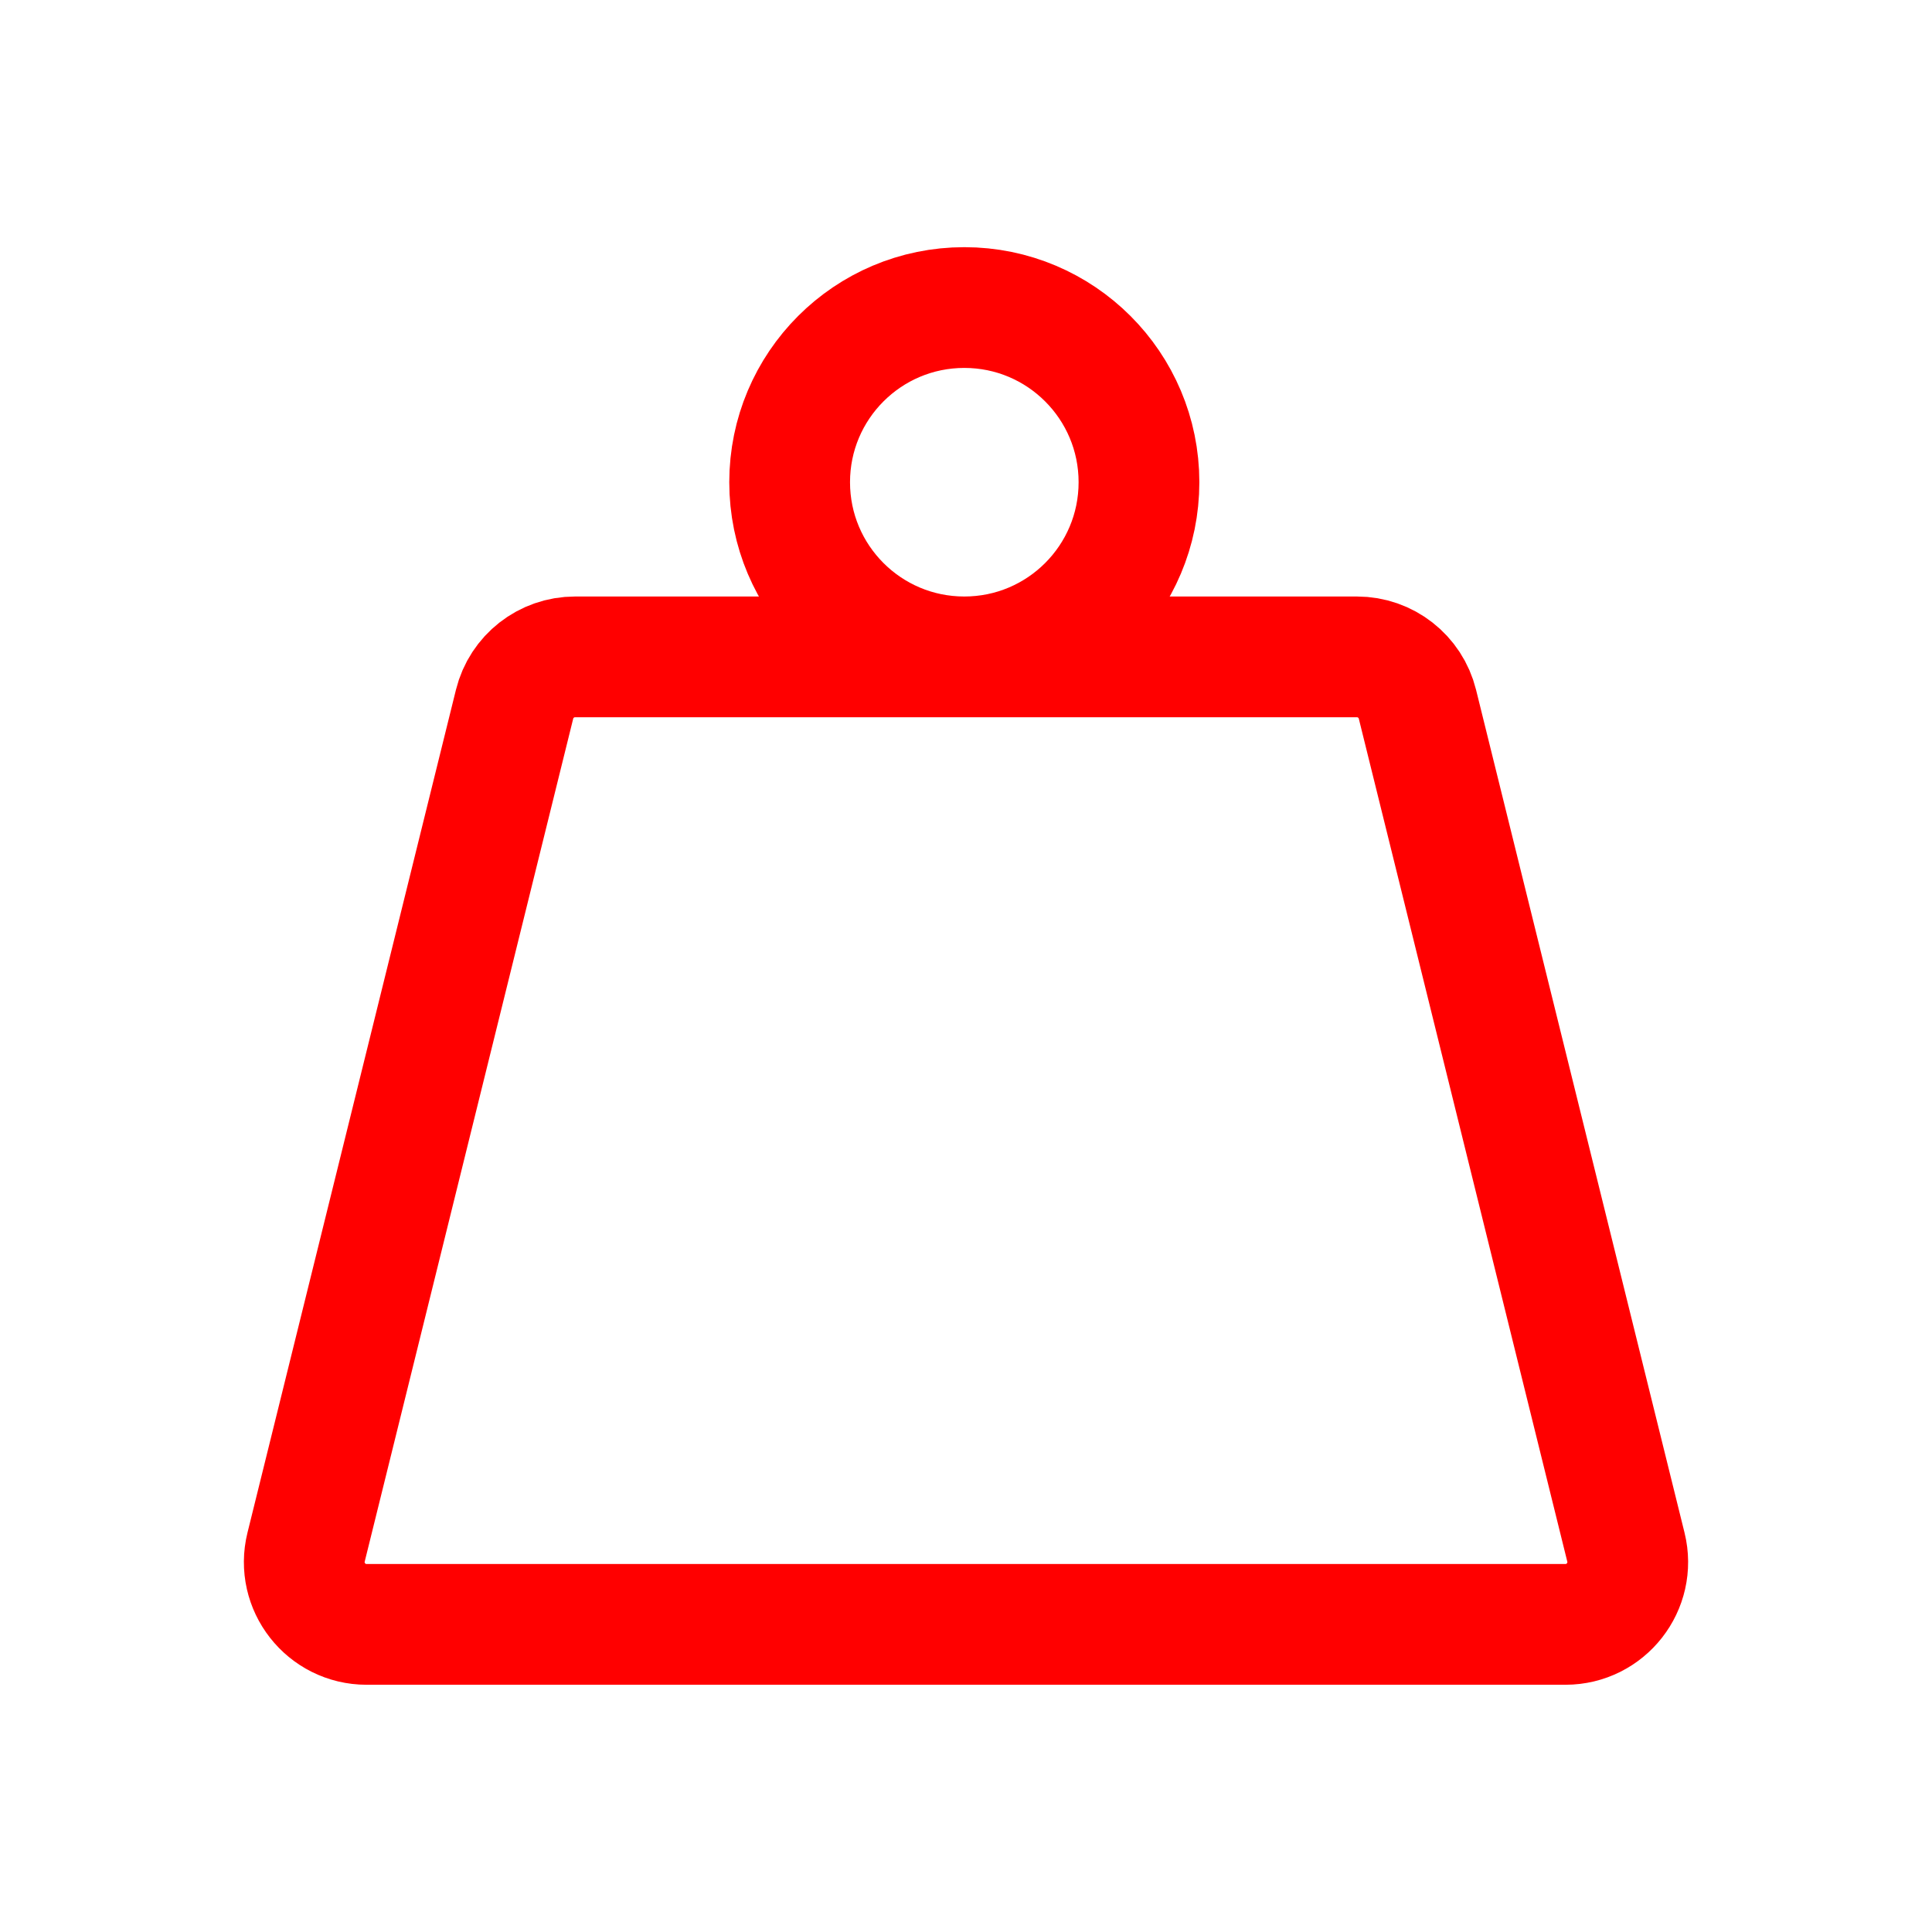 <?xml version="1.0" encoding="UTF-8"?>
<svg id="uuid-02334df7-b79f-4fb9-a8c1-d89a27d5a971" data-name="Layer 1" xmlns="http://www.w3.org/2000/svg" width="32" height="32" viewBox="0 0 32 32">
  <path d="m9.525,10.88h12.95c.475,0,.888.324,1.002.784l3.453,13.961c.161.651-.332,1.28-1.002,1.28H6.072c-.67,0-1.163-.629-1.002-1.28l3.453-13.961c.114-.461.527-.784,1.002-.784Zm9.34-2.893c0-1.598-1.295-2.893-2.893-2.893s-2.893,1.295-2.893,2.893,1.295,2.893,2.893,2.893,2.893-1.295,2.893-2.893Z" style="fill: none; stroke: red; stroke-miterlimit: 10; stroke-width: 2px;"/>
</svg>